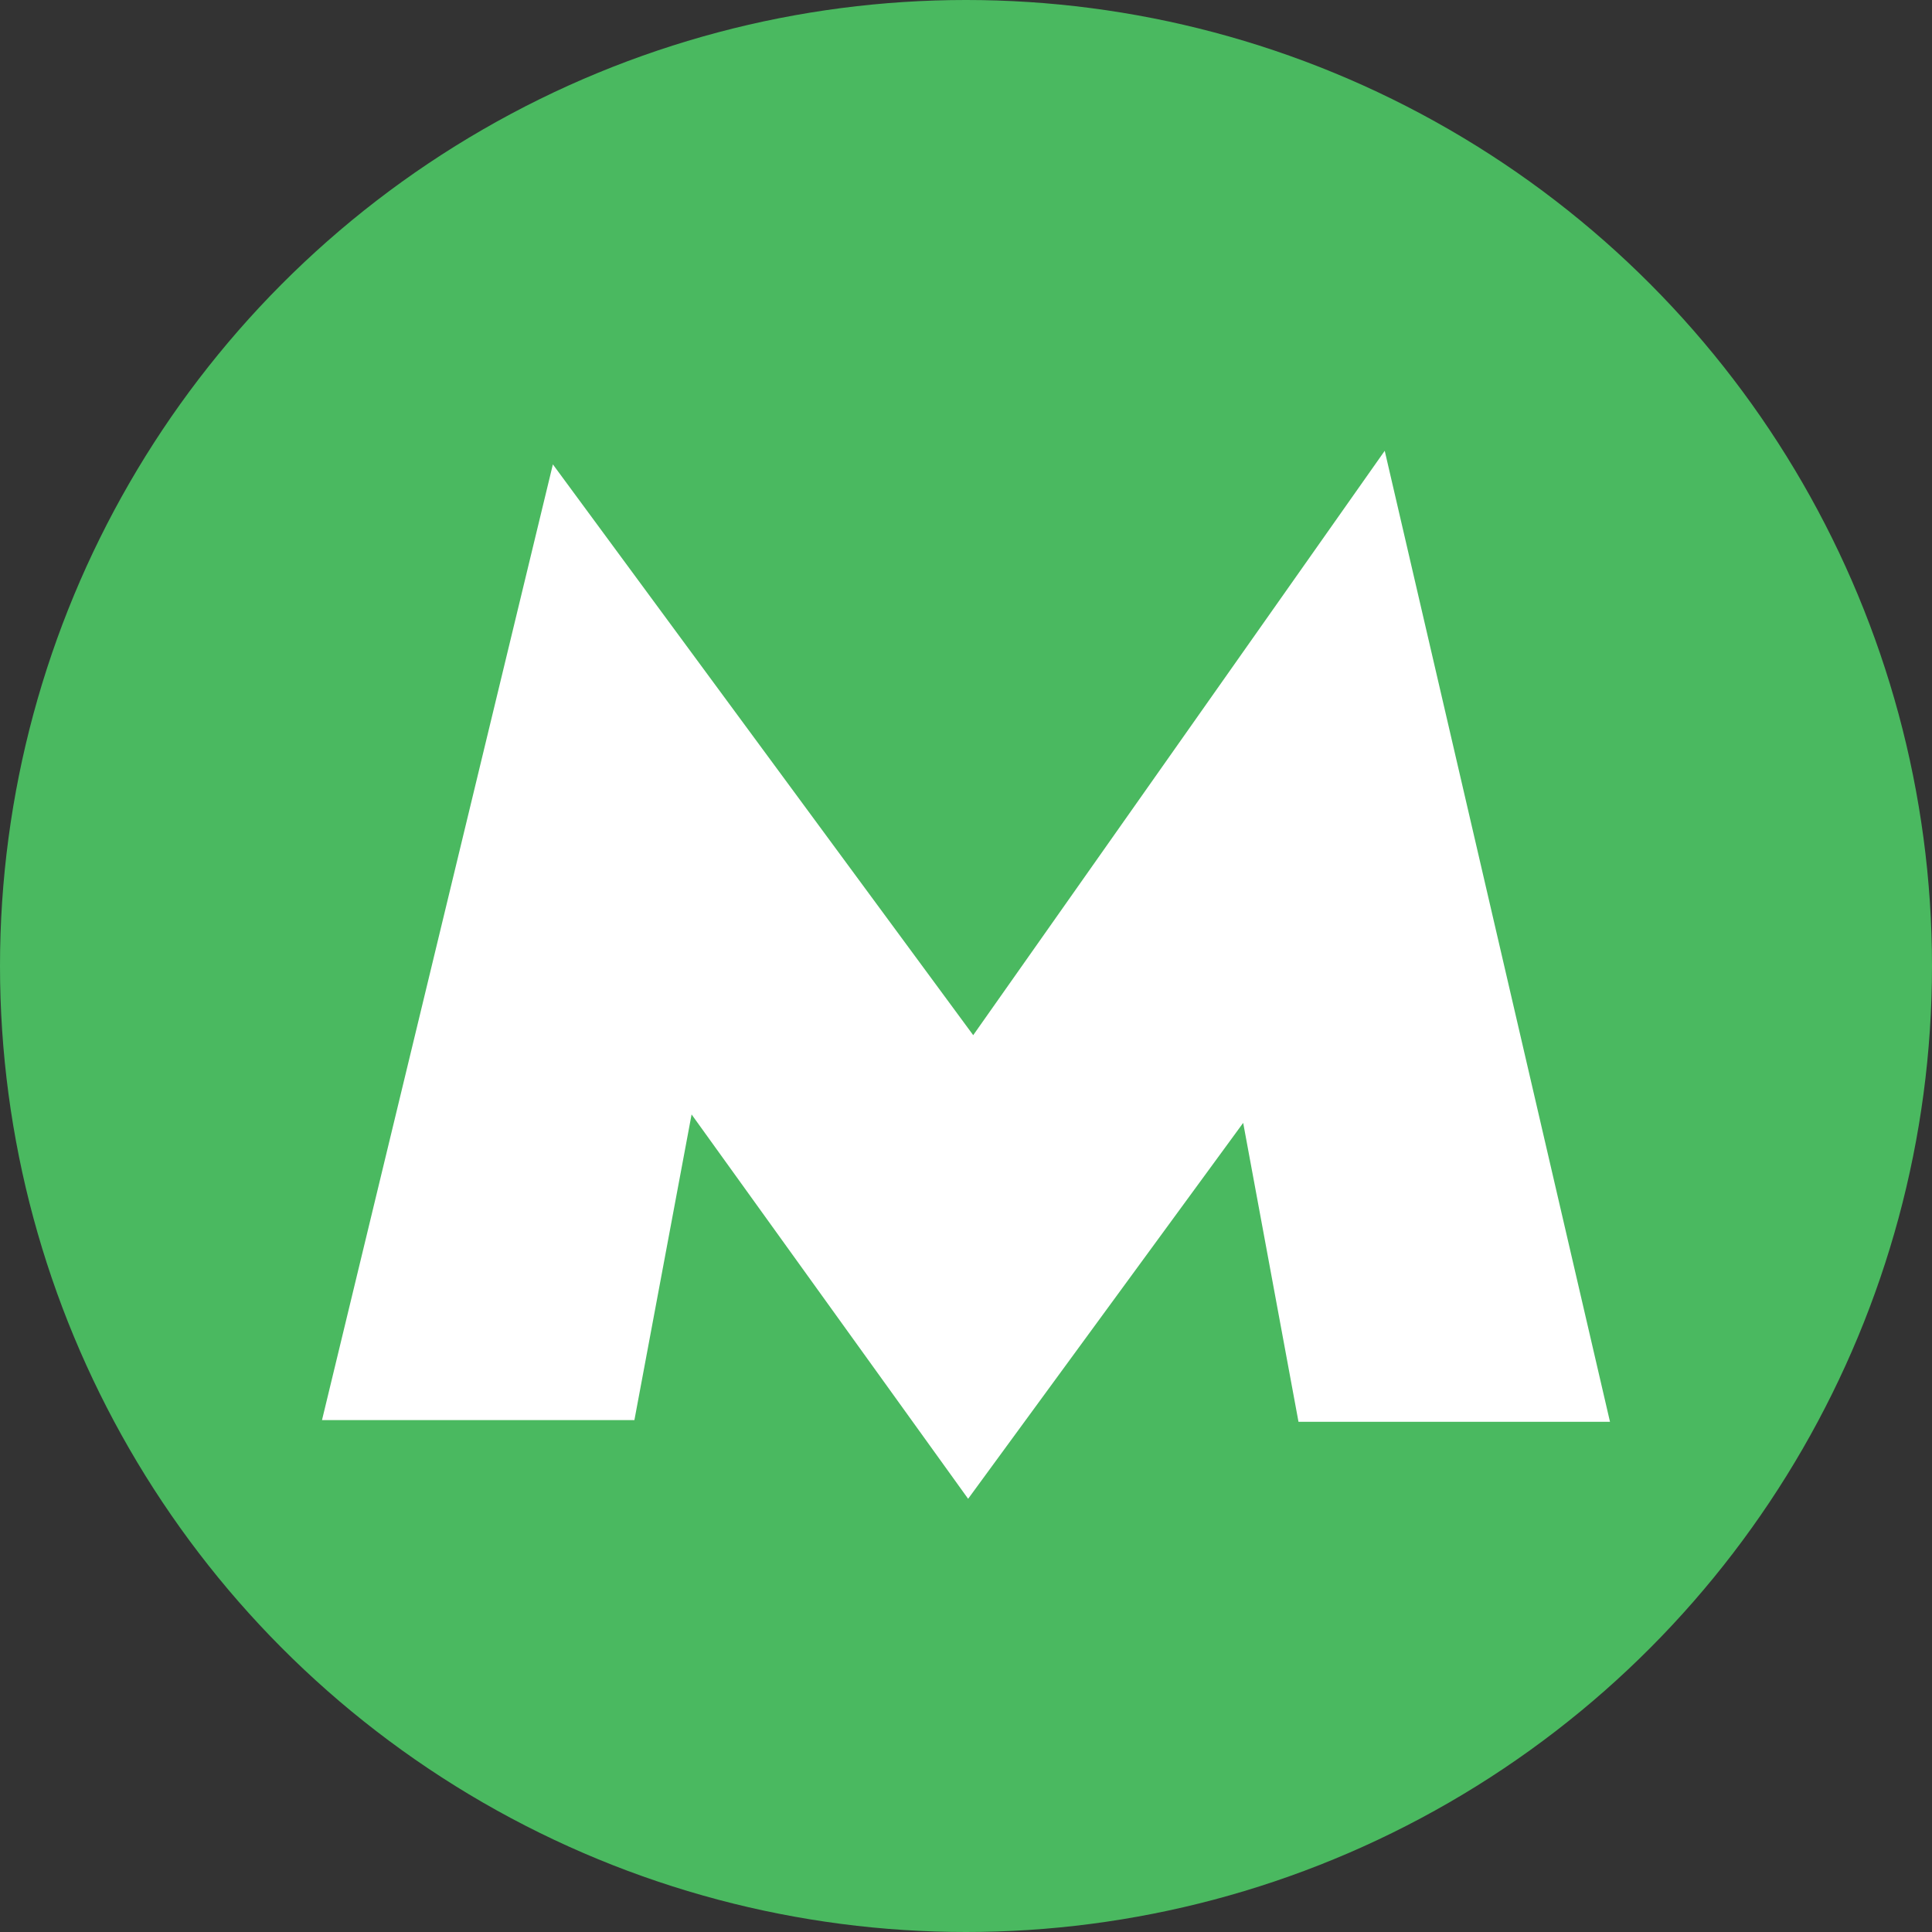 <svg width="30" height="30" viewBox="0 0 30 30" fill="none" xmlns="http://www.w3.org/2000/svg">
<rect x="0" y="0" width="30" height="30" fill="#333333" stroke="none"/>
<circle cx="15" cy="15" r="15" fill="#4AB960"/>
<path d="M21.502 7L15.112 16.074L8.585 7.211L5 22.051H9.851L10.739 17.305L15.033 23.273L19.304 17.436L20.163 22.078H25L21.502 7Z" fill="white"/>
</svg>

